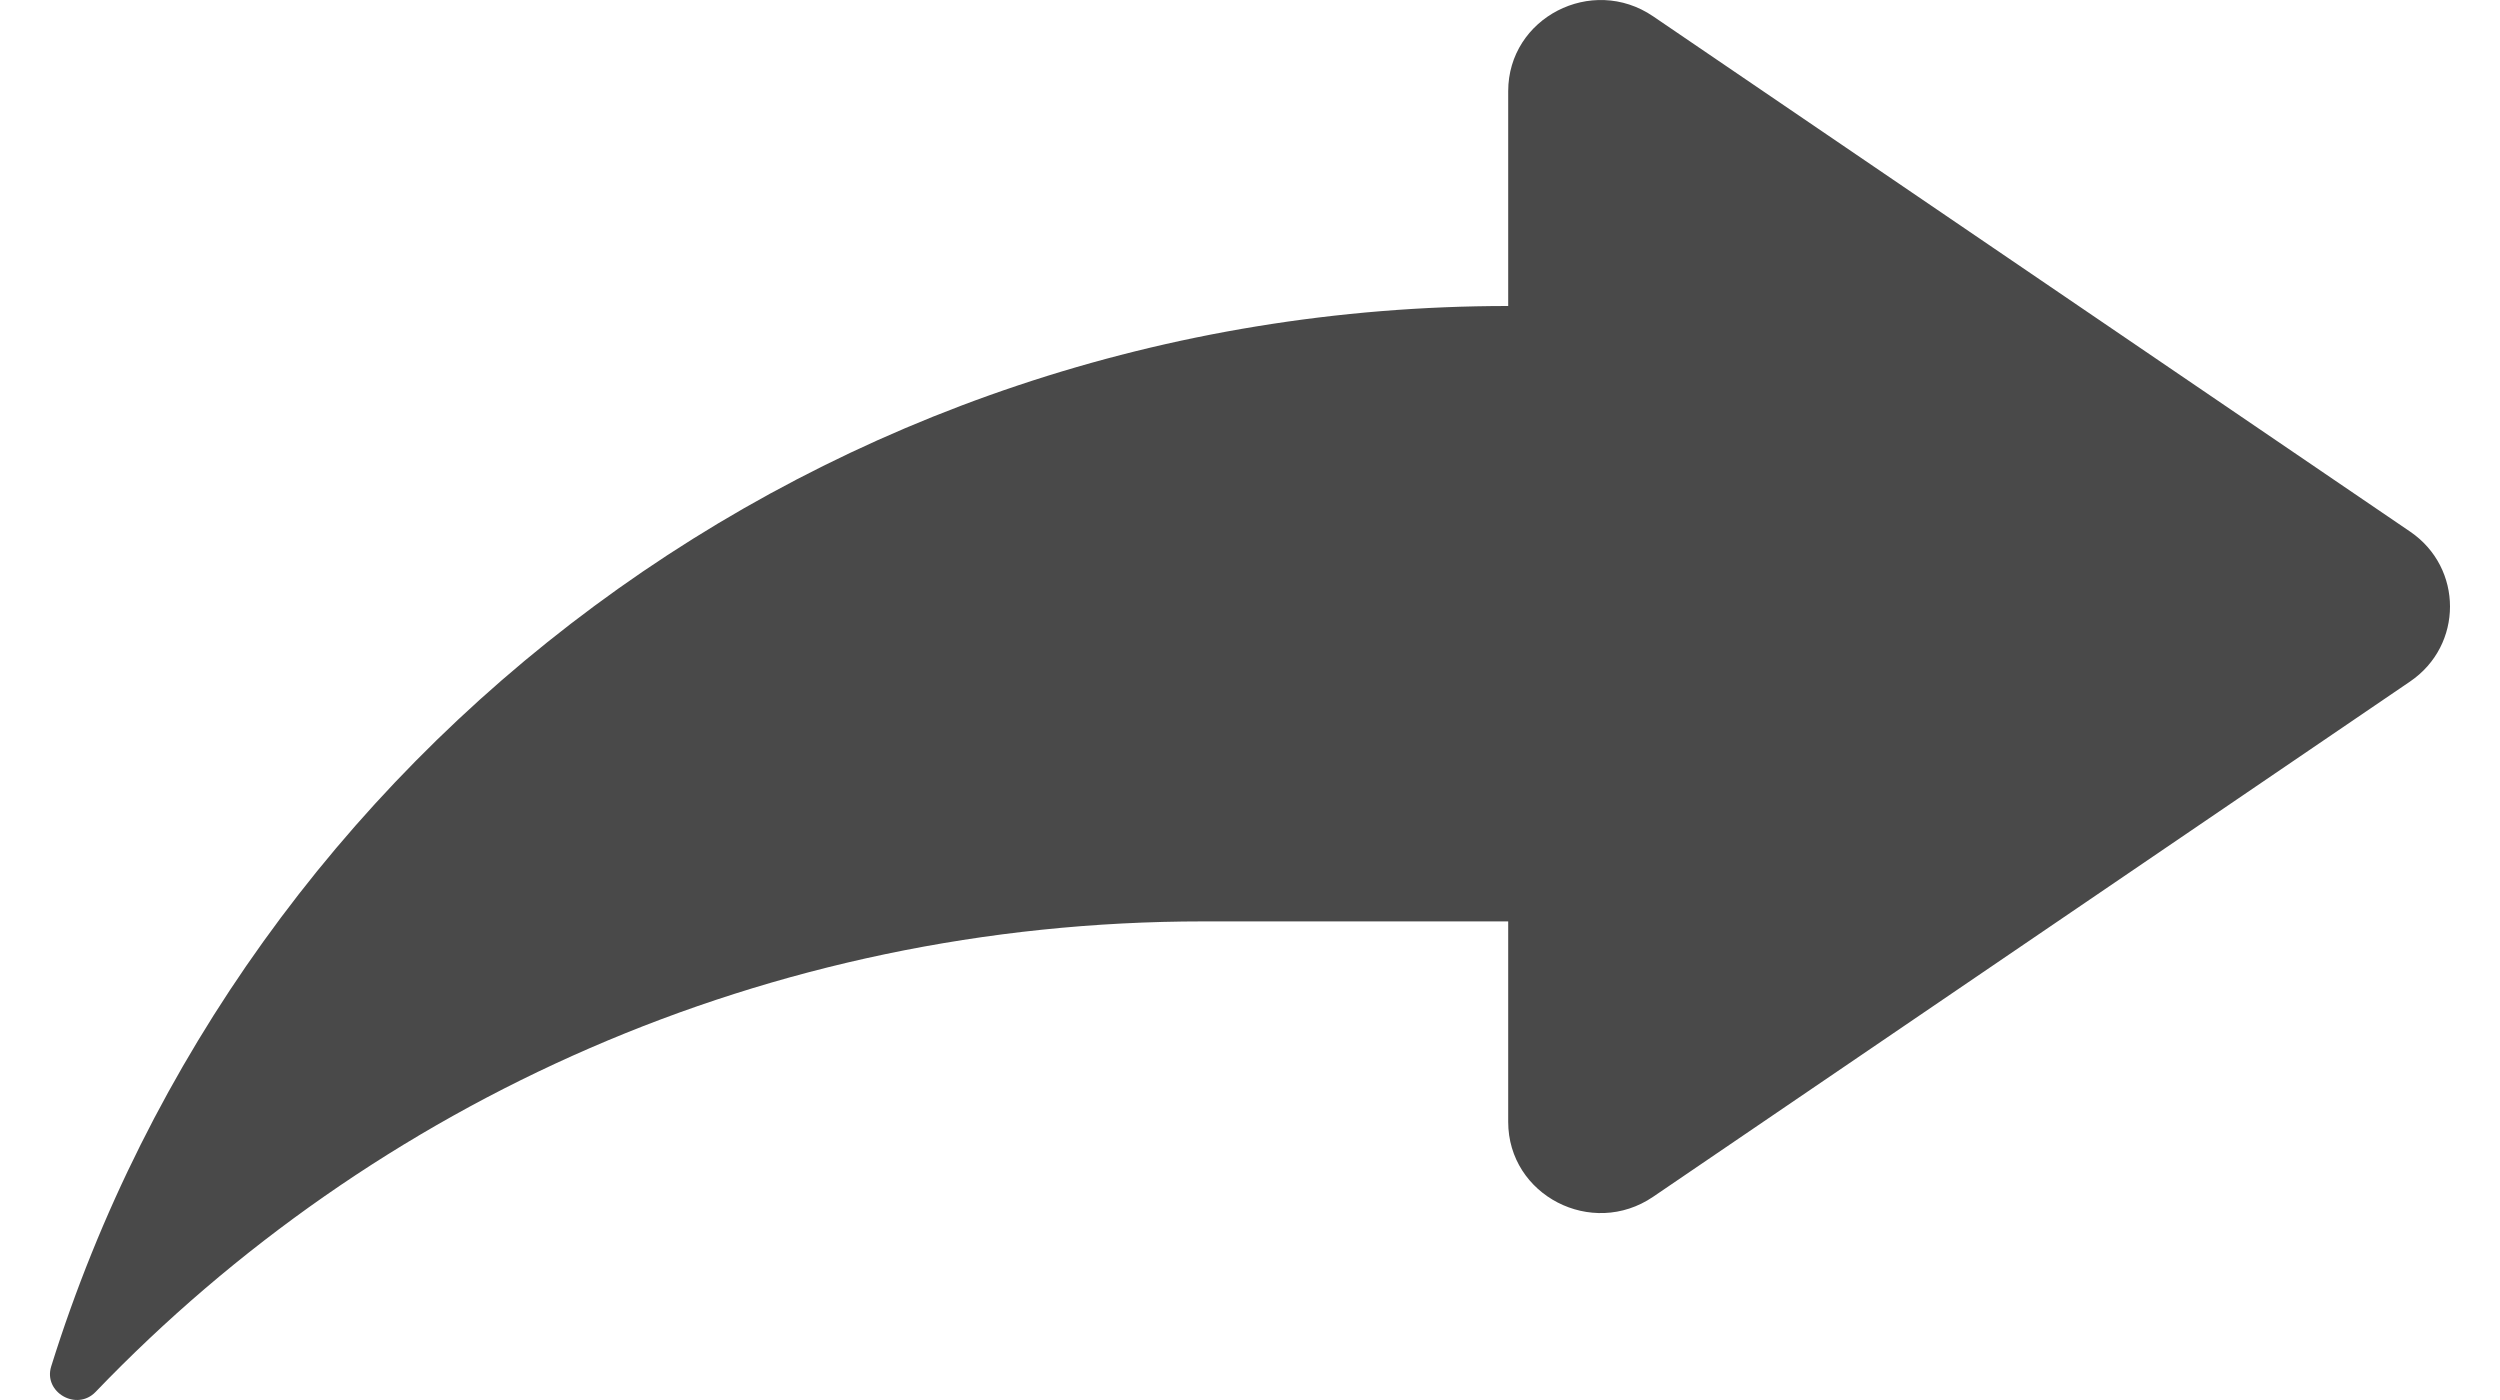 <svg width="25" height="14" viewBox="0 0 25 14" fill="none" xmlns="http://www.w3.org/2000/svg">
<path id="Vector" d="M24.101 5.316L16.531 0.163C15.918 -0.254 15.082 0.178 15.082 0.912V3.06C8.224 3.06 2.429 7.524 0.512 13.664C0.431 13.923 0.767 14.116 0.956 13.919C3.735 11.023 7.669 9.214 12.032 9.214H15.082V11.219C15.082 11.953 15.918 12.385 16.531 11.968L24.101 6.815C24.633 6.453 24.633 5.678 24.101 5.316Z" fill="#494949"/>
</svg>
